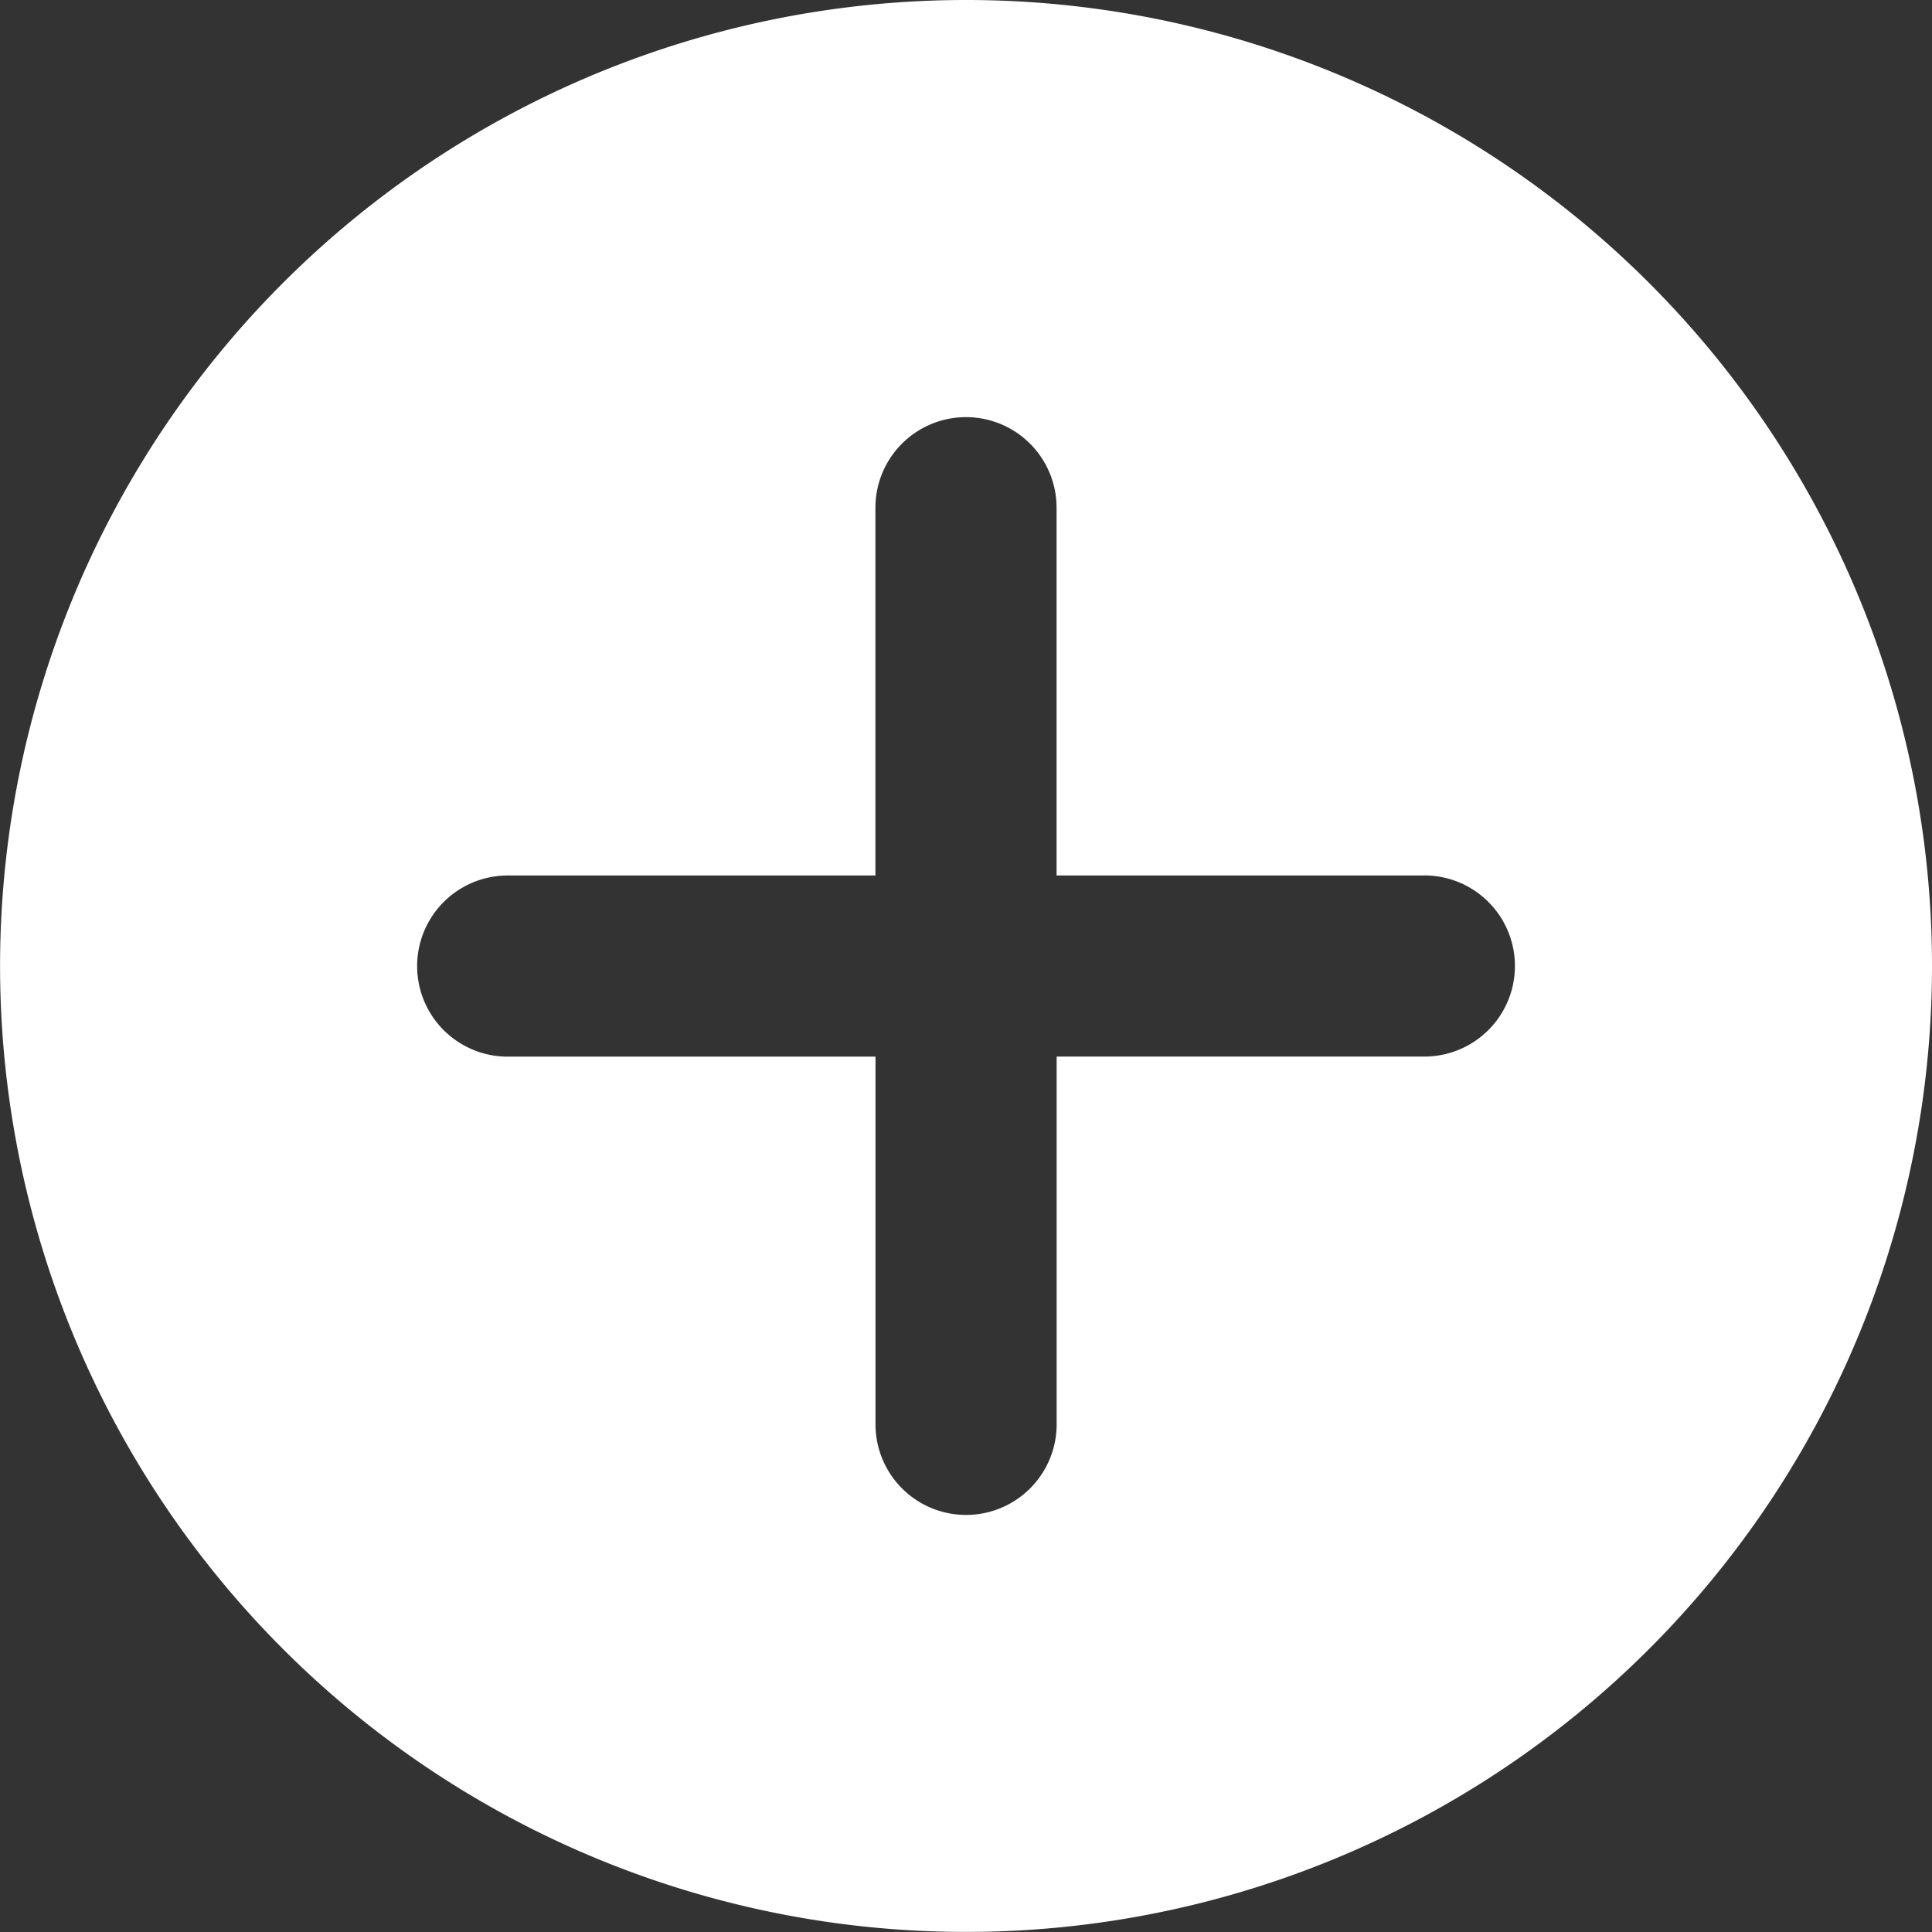 <svg xmlns="http://www.w3.org/2000/svg" width="27.143" height="27.143" viewBox="0 0 27.143 27.143">
  <rect x="0" y="0" width="27.143" height="27.143" fill="#333333" stroke="none"/>
  <path id="plus-circle-solid" d="M29.143,15.571A13.571,13.571,0,1,1,15.571,2,13.571,13.571,0,0,1,29.143,15.571ZM22.009,14.3H16.844V9.133a1.272,1.272,0,1,0-2.545,0V14.3H9.133a1.272,1.272,0,1,0,0,2.545H14.3v5.166a1.272,1.272,0,1,0,2.545,0V16.844h5.166a1.272,1.272,0,1,0,0-2.545Z" transform="translate(-2 -2)" fill="#fff"/>
</svg>
